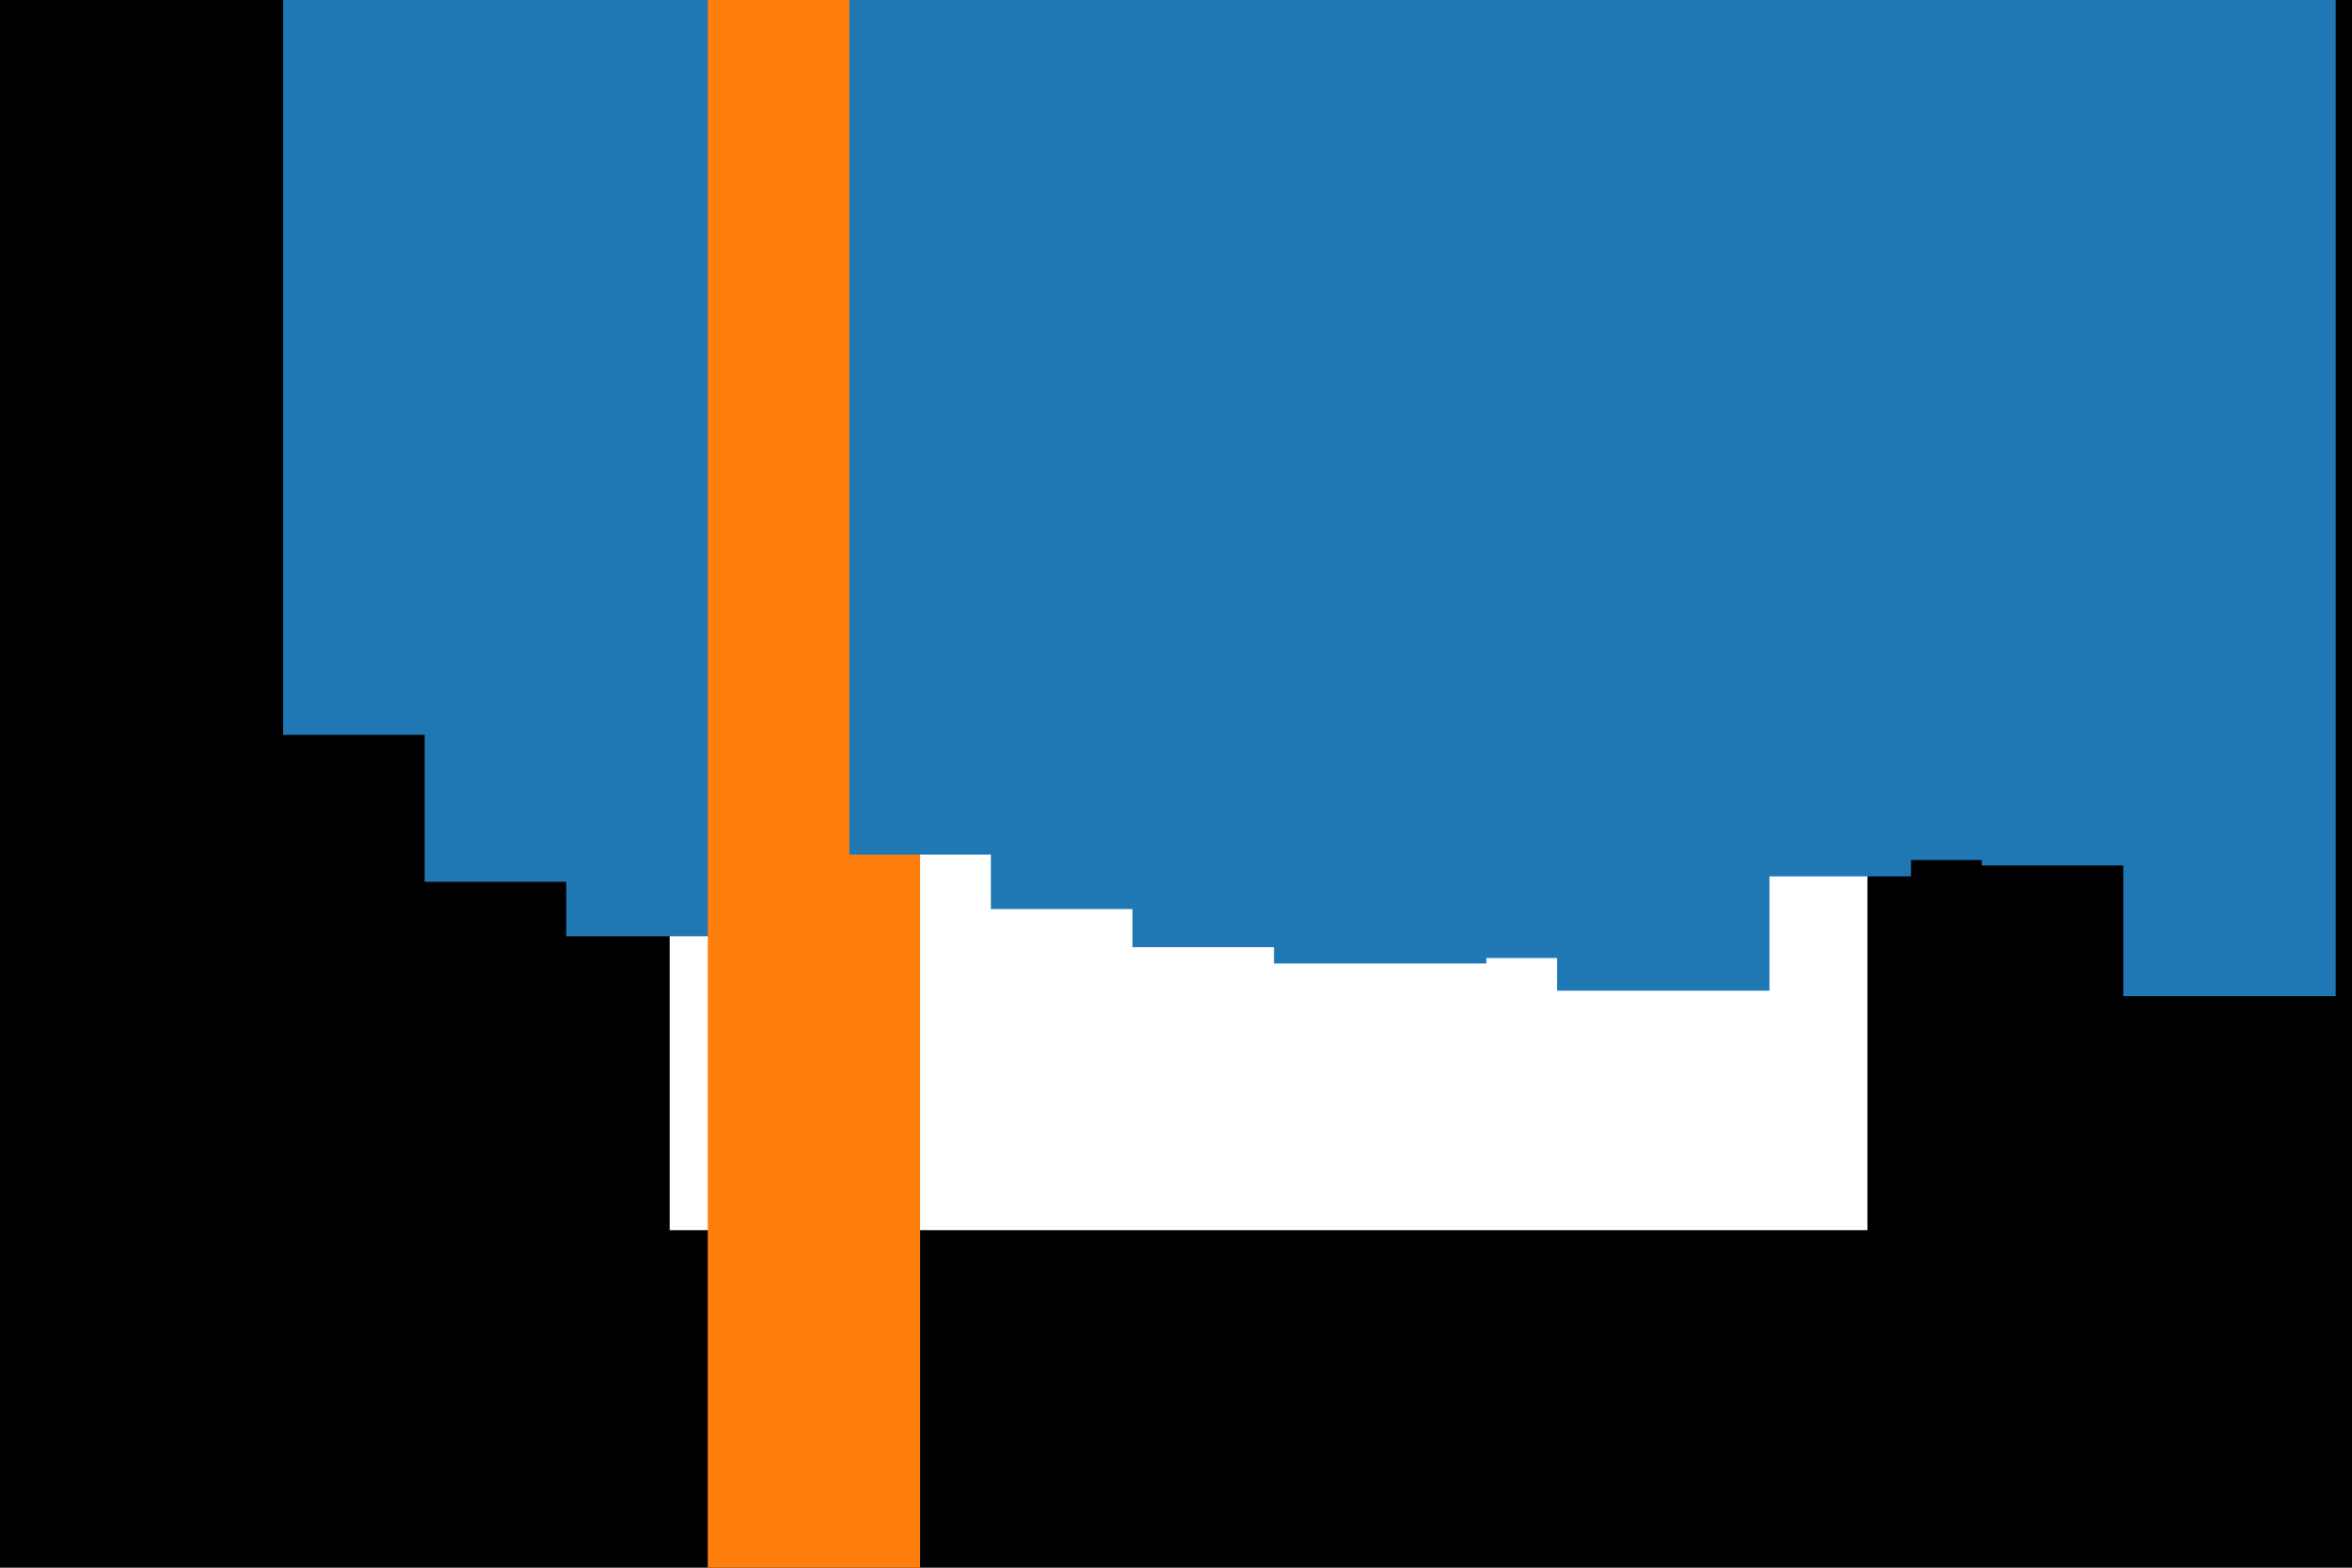 <?xml version="1.0" standalone="no"?>
<!DOCTYPE svg PUBLIC "-//W3C//DTD SVG 20010904//EN"
 "http://www.w3.org/TR/2001/REC-SVG-20010904/DTD/svg10.dtd">
<svg version="1.0" xmlns="http://www.w3.org/2000/svg"
 width="432pt" height="288pt" viewBox="0 0 432 288">
<g transform="translate(0,288) scale(0.1,-0.1)" fill="#000000" stroke="none">
<path d="M0 1440 l0 -1440 2160 0 2160 0 0 1440 0 1440 -2160 0 -2160 0 0
-1440z m3430 280 l0 -1100 -1100 0 -1100 0 0 1100 0 1100 1100 0 1100 0 0
-1100z"/>
<path fill="#1f77b4" d="M520 2515 l0 -985 195 0 195 0 0 985 0 985 -195 0 -195 0 0
-985z"/>
<path fill="#1f77b4" d="M780 2380 l0 -1120 195 0 195 0 0 1120 0 1120 -195 0 -195 0 0
-1120z"/>
<path fill="#1f77b4" d="M1040 2330 l0 -1170 195 0 195 0 0 1170 0 1170 -195 0 -195 0 0
-1170z"/>
<path fill="#ff7f0e" d="M1300 1445 l0 -2055 195 0 195 0 0 2055 0 2055 -195 0 -195 0 0
-2055z"/>
<path fill="#1f77b4" d="M1560 2405 l0 -1095 195 0 195 0 0 1095 0 1095 -195 0 -195 0 0
-1095z"/>
<path fill="#1f77b4" d="M1820 2355 l0 -1145 195 0 195 0 0 1145 0 1145 -195 0 -195 0 0
-1145z"/>
<path fill="#1f77b4" d="M2080 2320 l0 -1180 195 0 195 0 0 1180 0 1180 -195 0 -195 0 0
-1180z"/>
<path fill="#1f77b4" d="M2340 2305 l0 -1195 195 0 195 0 0 1195 0 1195 -195 0 -195 0 0
-1195z"/>
<path fill="#1f77b4" d="M2600 2310 l0 -1190 195 0 195 0 0 1190 0 1190 -195 0 -195 0 0
-1190z"/>
<path fill="#1f77b4" d="M2860 2280 l0 -1220 195 0 195 0 0 1220 0 1220 -195 0 -195 0 0
-1220z"/>
<path fill="#1f77b4" d="M3120 2385 l0 -1115 195 0 195 0 0 1115 0 1115 -195 0 -195 0 0
-1115z"/>
<path fill="#1f77b4" d="M3380 2400 l0 -1100 195 0 195 0 0 1100 0 1100 -195 0 -195 0 0
-1100z"/>
<path fill="#1f77b4" d="M3640 2395 l0 -1105 195 0 195 0 0 1105 0 1105 -195 0 -195 0 0
-1105z"/>
<path fill="#1f77b4" d="M3900 2275 l0 -1225 195 0 195 0 0 1225 0 1225 -195 0 -195 0 0
-1225z"/>
</g>
</svg>